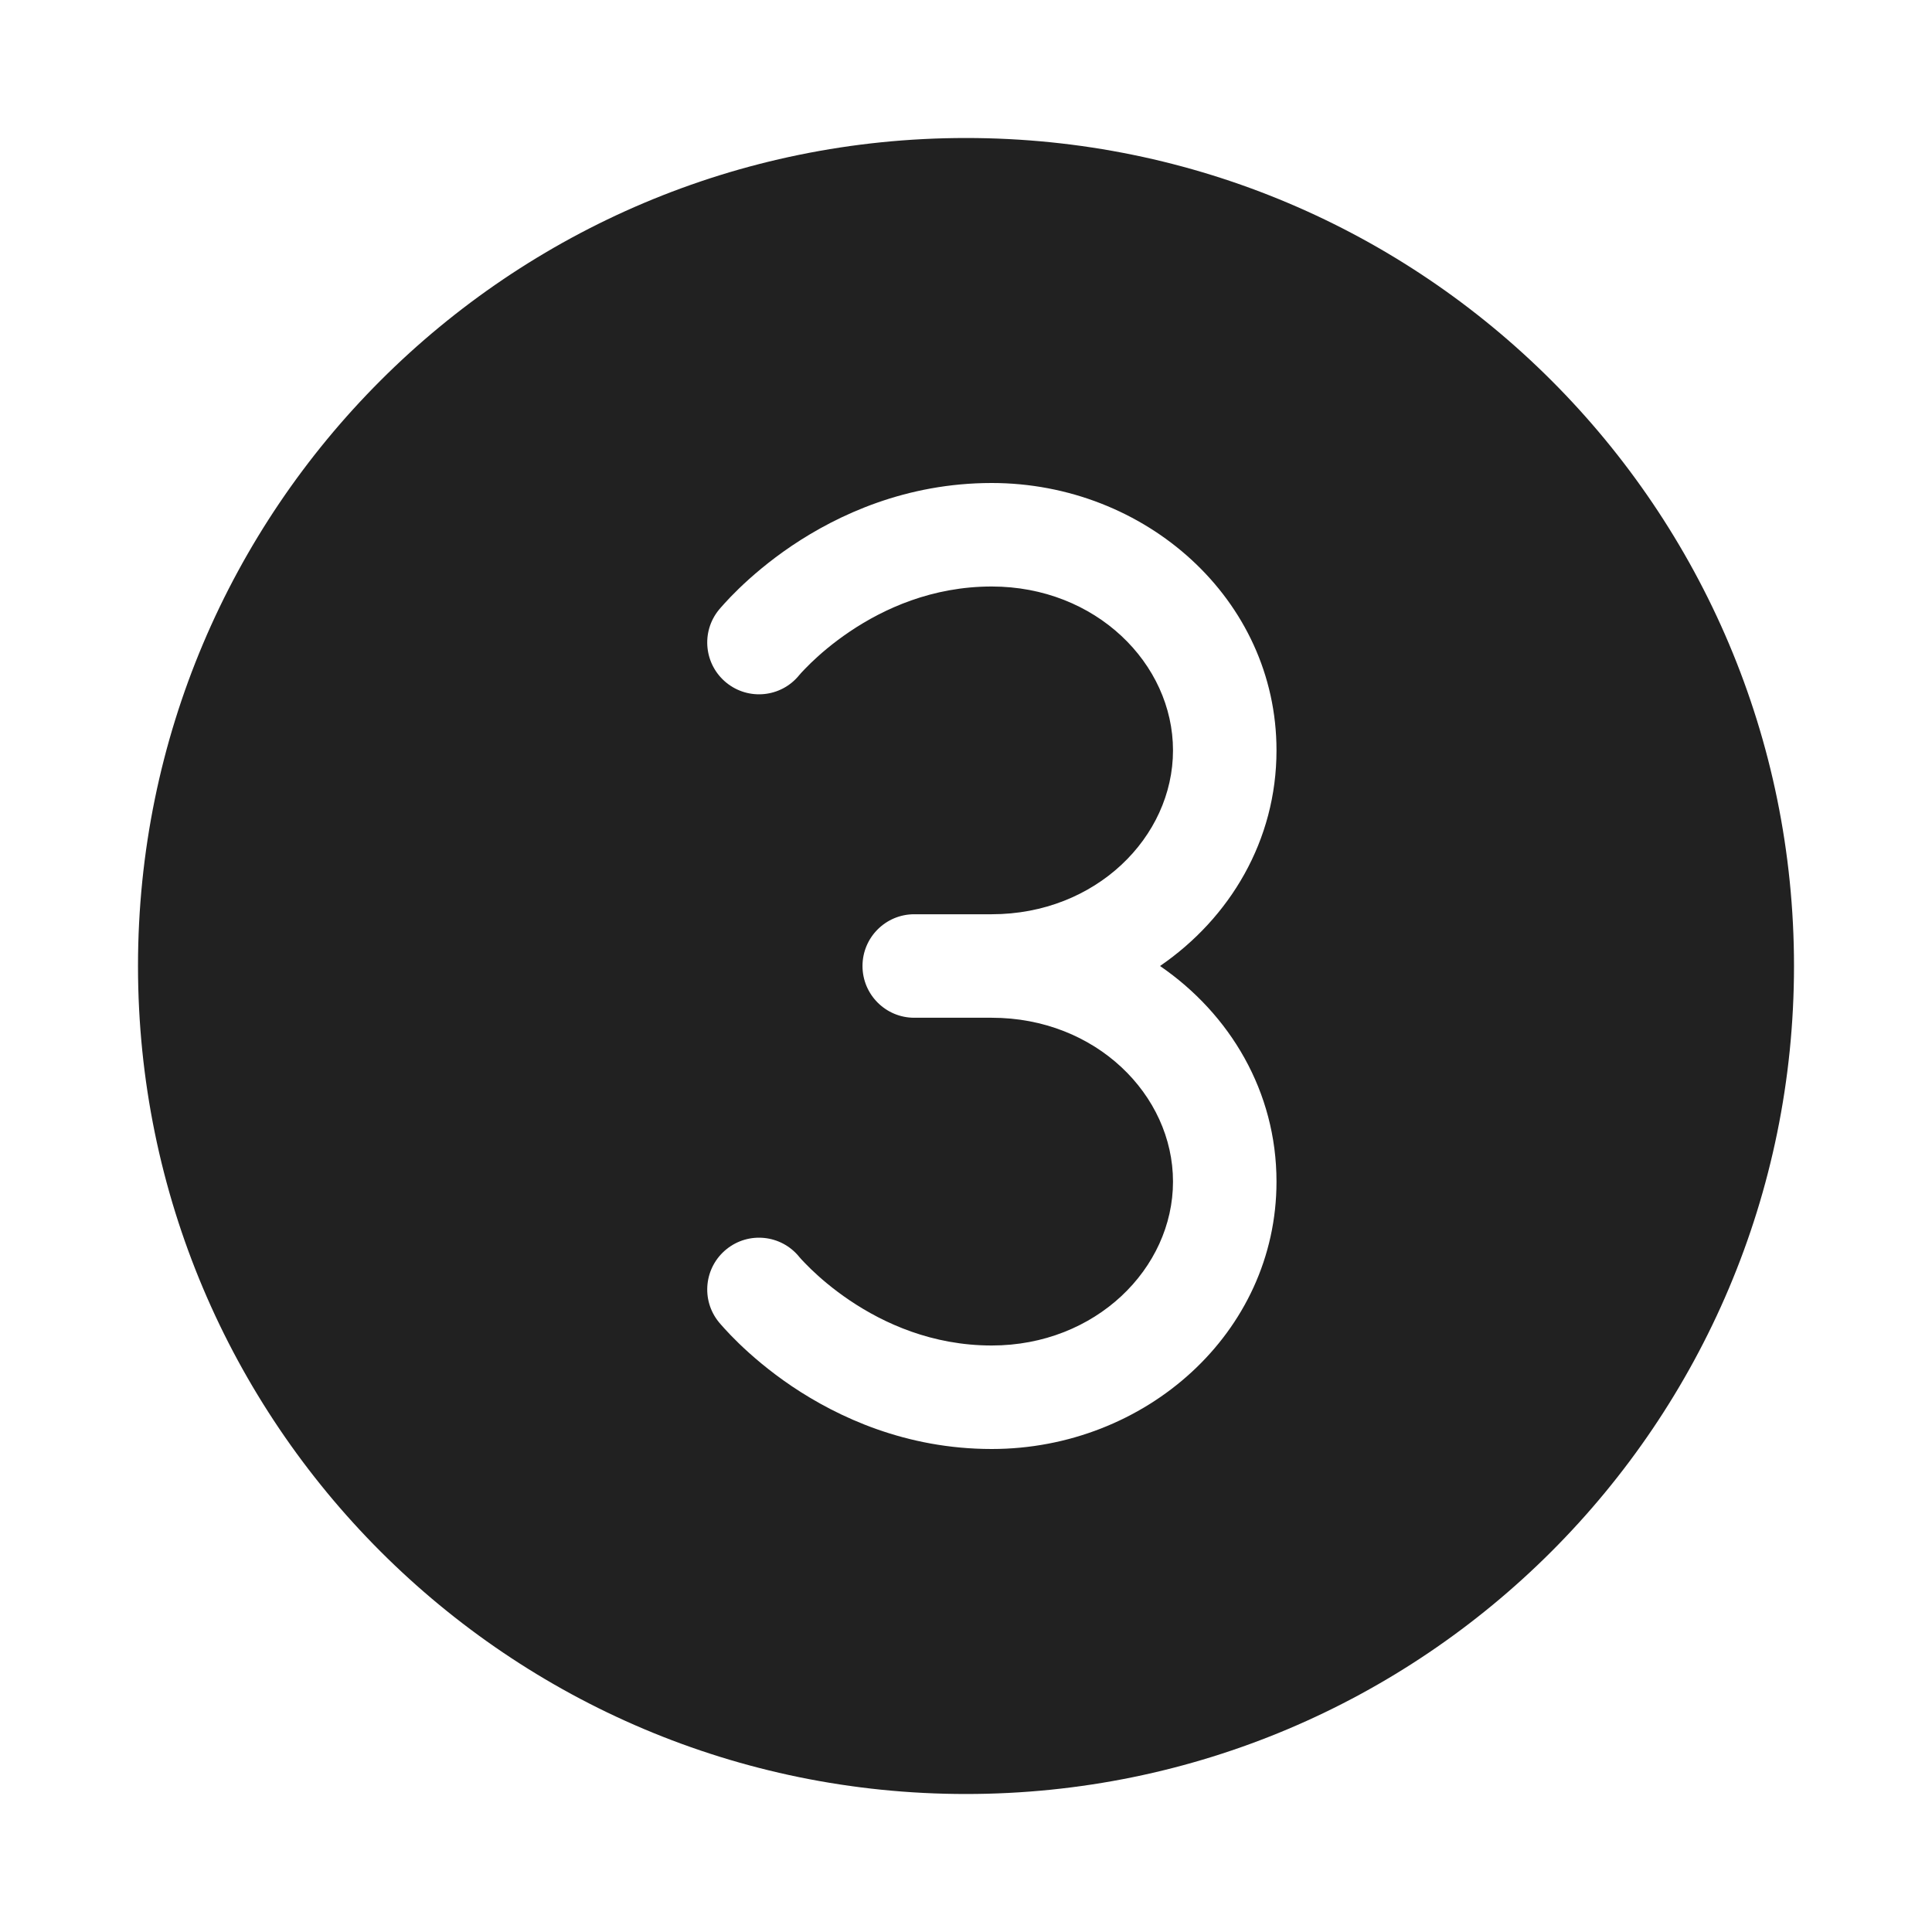 <svg width="28" height="28" viewBox="0 0 28 28" fill="none" xmlns="http://www.w3.org/2000/svg">
<path d="M2 14C2 7.373 7.373 2 14 2C20.627 2 26 7.373 26 14C26 20.627 20.627 26 14 26C7.373 26 2 20.627 2 14ZM10.528 9.895C10.849 10.155 11.319 10.107 11.58 9.788L11.585 9.782C11.59 9.776 11.6 9.765 11.614 9.749C11.643 9.718 11.689 9.669 11.752 9.608C11.878 9.486 12.068 9.32 12.316 9.153C12.812 8.819 13.511 8.5 14.373 8.5C15.88 8.5 17 9.617 17 10.875C17 12.133 15.88 13.25 14.373 13.25H13.25C12.836 13.25 12.5 13.586 12.5 14C12.5 14.414 12.836 14.75 13.25 14.75H14.373C15.88 14.75 17 15.867 17 17.125C17 18.383 15.88 19.5 14.373 19.5C13.511 19.5 12.812 19.181 12.316 18.847C12.068 18.68 11.878 18.514 11.752 18.392C11.689 18.331 11.643 18.282 11.614 18.251C11.6 18.235 11.59 18.224 11.585 18.218L11.581 18.214L11.581 18.213C11.319 17.893 10.849 17.845 10.528 18.105C10.206 18.366 10.156 18.838 10.417 19.16L10.418 19.161L10.419 19.162L10.421 19.165L10.427 19.172L10.445 19.193C10.459 19.209 10.479 19.232 10.503 19.258C10.552 19.312 10.621 19.385 10.71 19.471C10.887 19.642 11.145 19.867 11.477 20.091C12.142 20.538 13.129 21 14.373 21C16.597 21 18.5 19.319 18.5 17.125C18.5 15.82 17.826 14.696 16.812 14C17.826 13.304 18.5 12.18 18.5 10.875C18.5 8.681 16.597 7 14.373 7C13.129 7 12.142 7.462 11.477 7.909C11.145 8.133 10.887 8.358 10.71 8.529C10.621 8.615 10.552 8.688 10.503 8.742C10.479 8.769 10.459 8.791 10.445 8.807L10.427 8.828L10.421 8.835L10.419 8.838L10.418 8.839L10.417 8.84C10.156 9.162 10.206 9.634 10.528 9.895Z" fill="#212121"/>
</svg>
